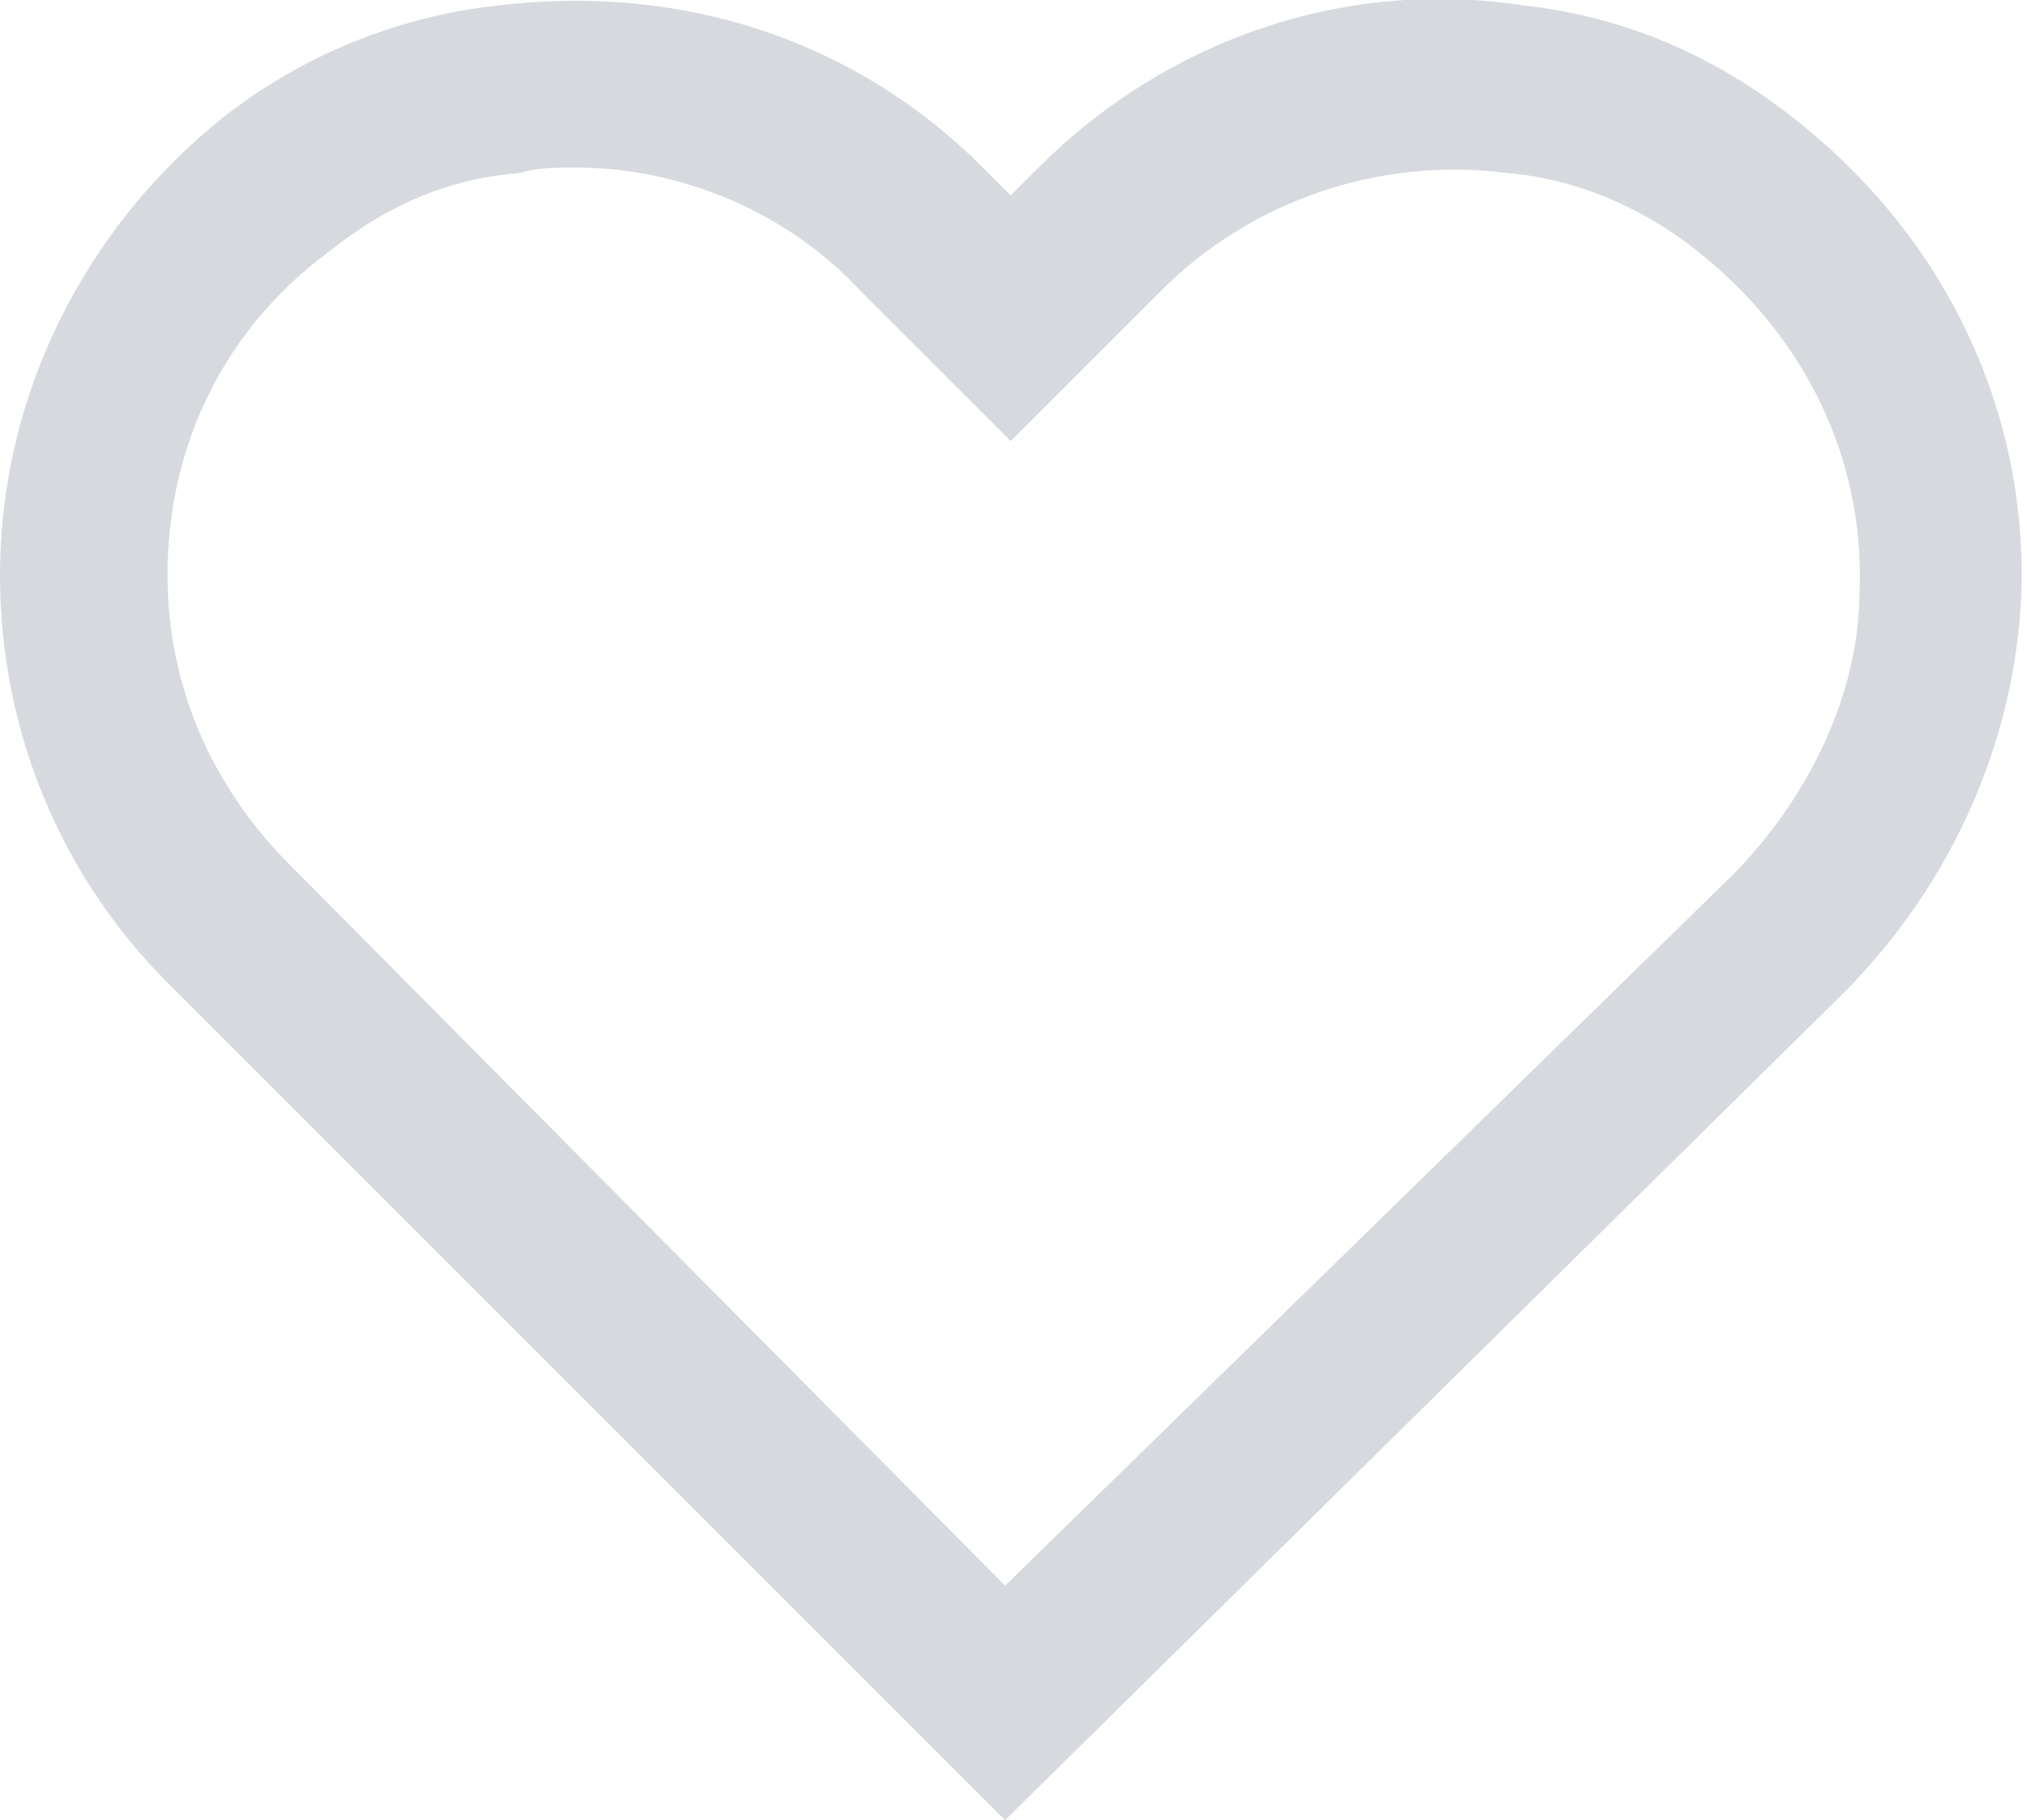 <!-- Generator: Adobe Illustrator 21.1.0, SVG Export Plug-In  -->
<svg version="1.1"
	 xmlns="http://www.w3.org/2000/svg" xmlns:xlink="http://www.w3.org/1999/xlink" xmlns:a="http://ns.adobe.com/AdobeSVGViewerExtensions/3.0/"
	 x="0px" y="0px" width="36.3px" height="32.6px" viewBox="0 0 36.3 32.6" style="enable-background:new 0 0 36.3 32.6;"
	 xml:space="preserve">
<style type="text/css">
	.st0{fill:#D6D9DE;}
</style>
<defs>
</defs>
<g id="XMLID_1_">
	<g id="XMLID_2_">
		<path class="st0" d="M18,32.6l-15-15c-1.9-1.9-3-4.5-3-7.3c0-3.2,1.5-6.2,4-8.2c1.4-1.1,3.1-1.8,4.9-2c3.3-0.4,6.4,0.6,8.7,2.9
			l0.5,0.5l0.5-0.5c2.3-2.3,5.5-3.4,8.7-2.9c1.8,0.2,3.4,0.9,4.8,2c2.7,2.1,4.2,5.2,4.1,8.5c-0.1,2.6-1.2,5.2-3.2,7.2L18,32.6z
			 M10.3,3c-0.3,0-0.7,0-1,0.1C8,3.2,6.9,3.7,5.9,4.5C4,5.9,3,8,3,10.3c0,2,0.8,3.8,2.2,5.2L18,28.4l13-12.7
			c1.4-1.4,2.3-3.3,2.3-5.1c0.1-2.4-1-4.6-2.9-6.1c-1-0.8-2.2-1.3-3.4-1.4c-2.3-0.3-4.6,0.5-6.2,2.1l-2.7,2.7l-2.7-2.7
			C14.1,3.8,12.2,3,10.3,3z"/>
	</g>
</g>
</svg>

